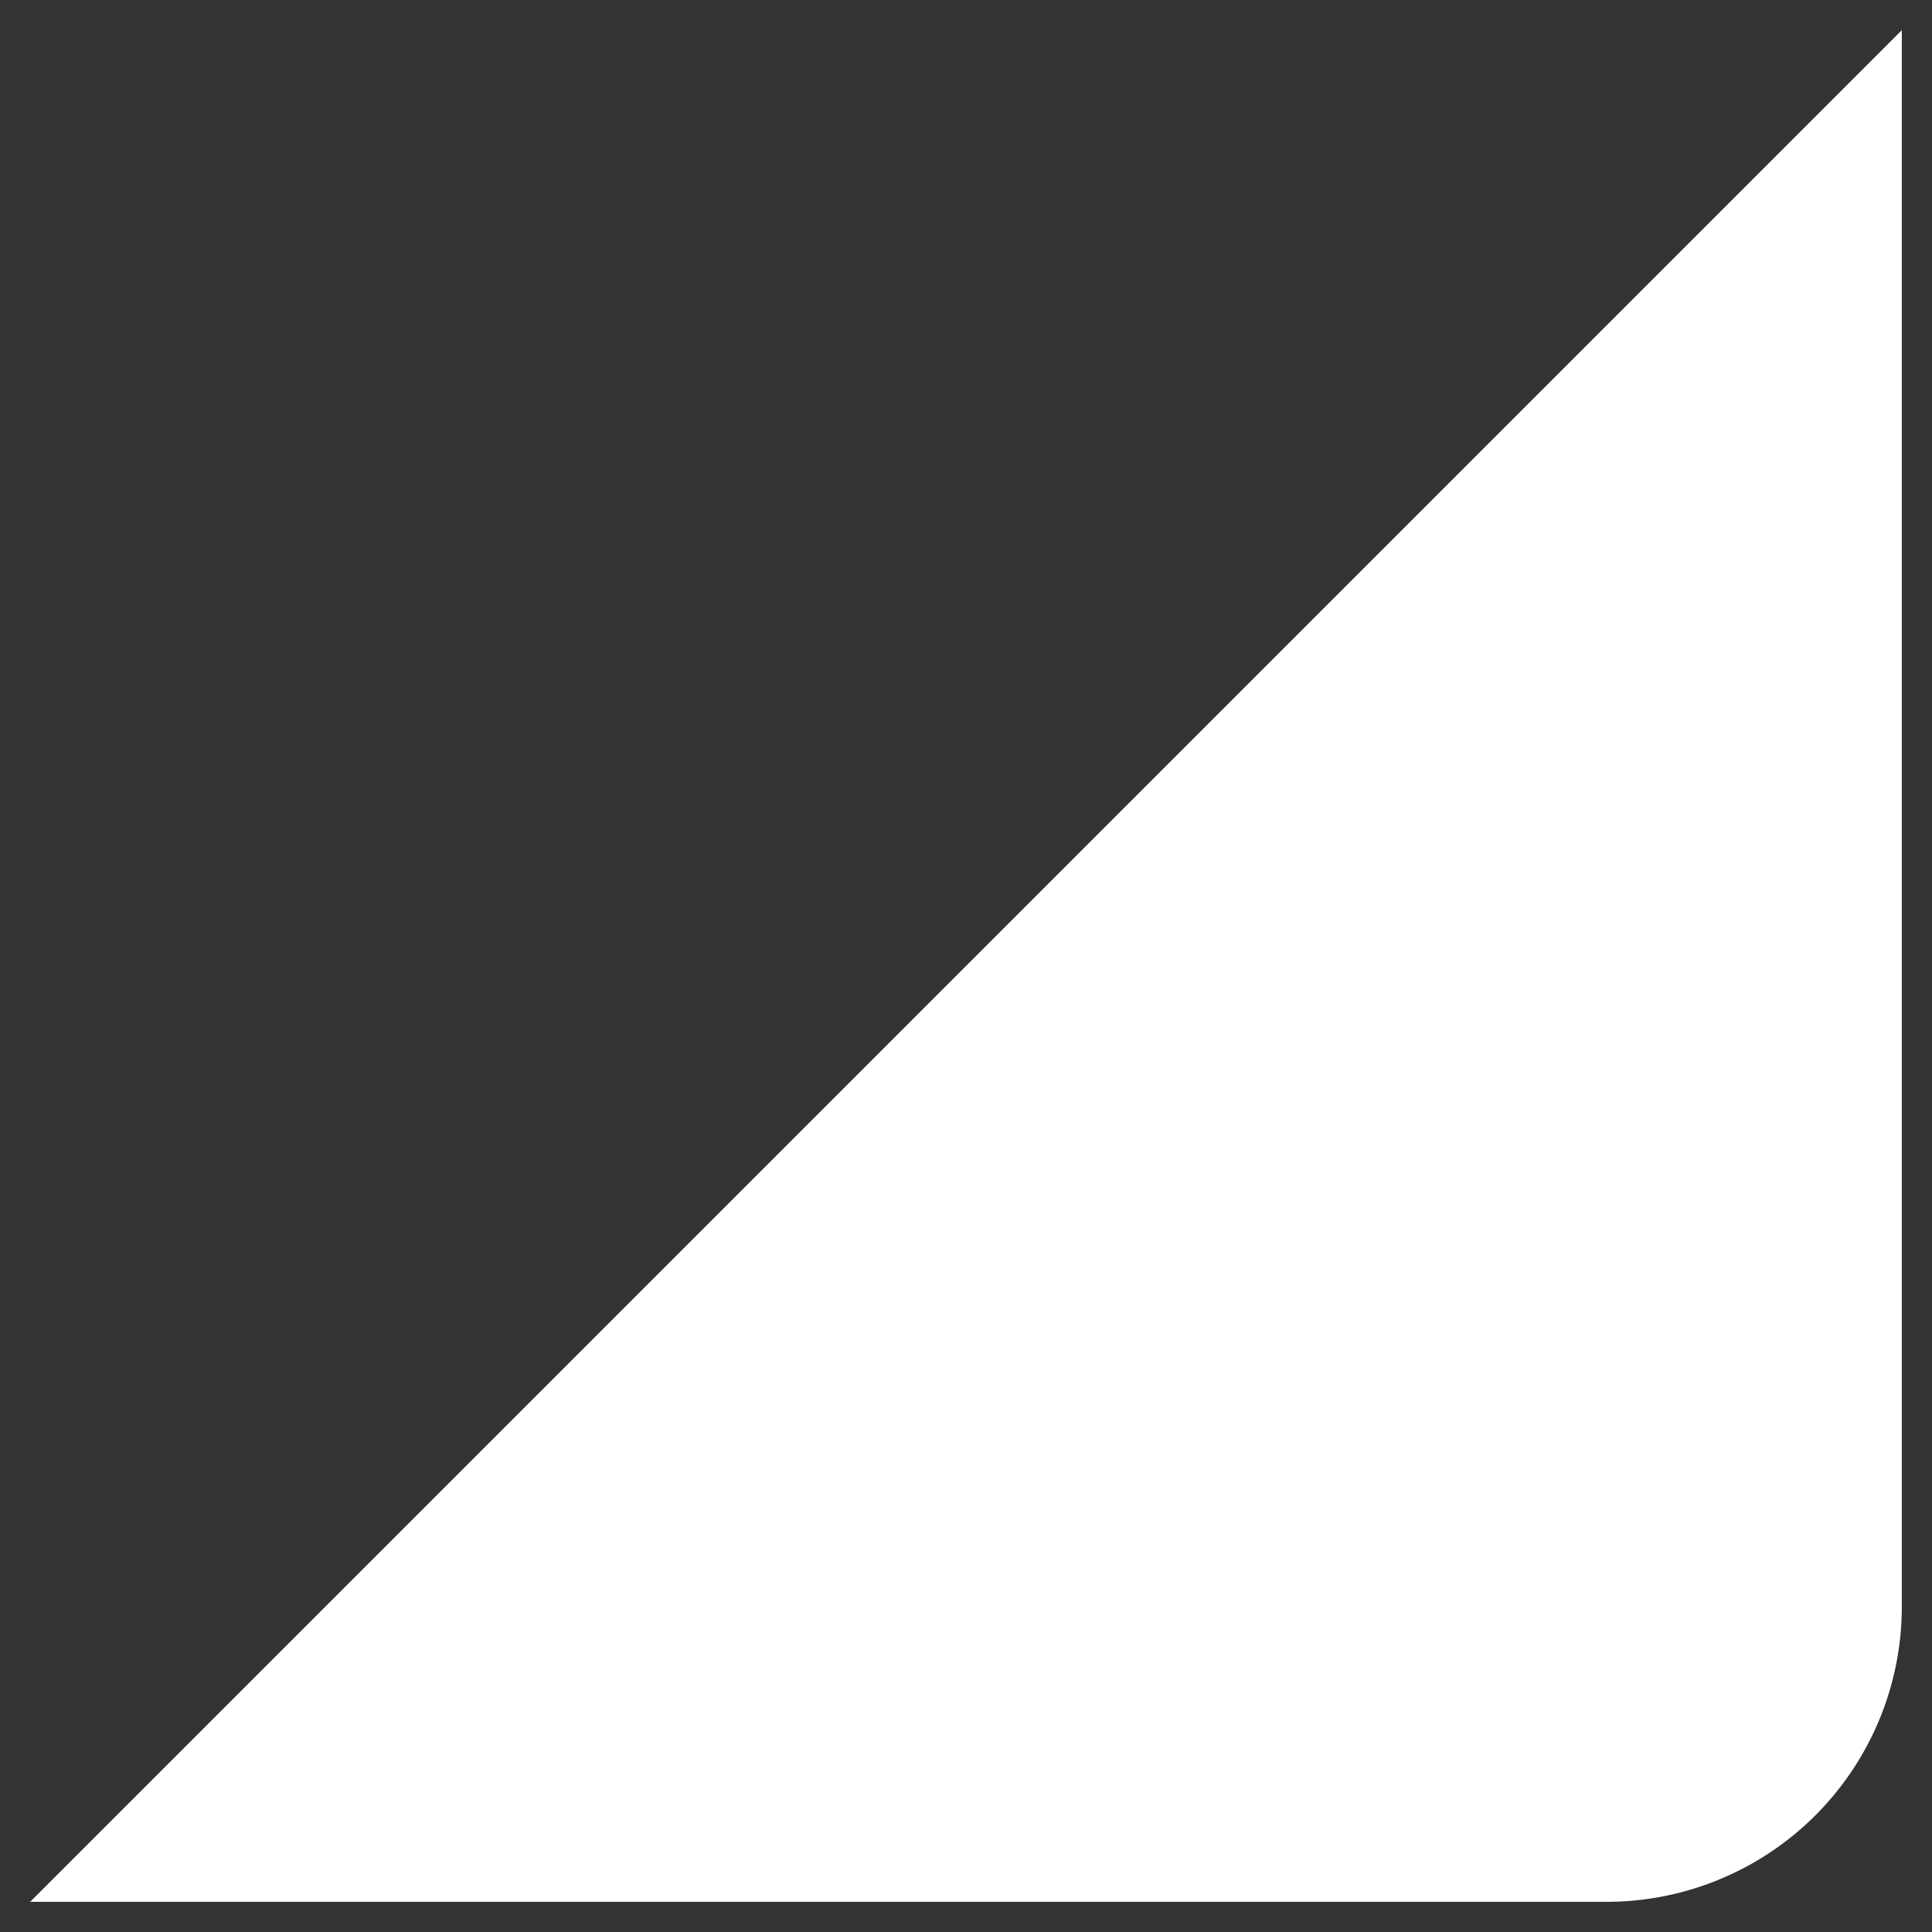 <svg id="Layer_1" data-name="Layer 1" xmlns="http://www.w3.org/2000/svg" viewBox="0 0 128 128"><rect x="0" y="0" width="128" height="128" fill="#333333" stroke="none"/><path d="M106.444,126H2L126,2V106.444A19.555,19.555,0,0,1,106.444,126Z" style="fill:#fff"/></svg>